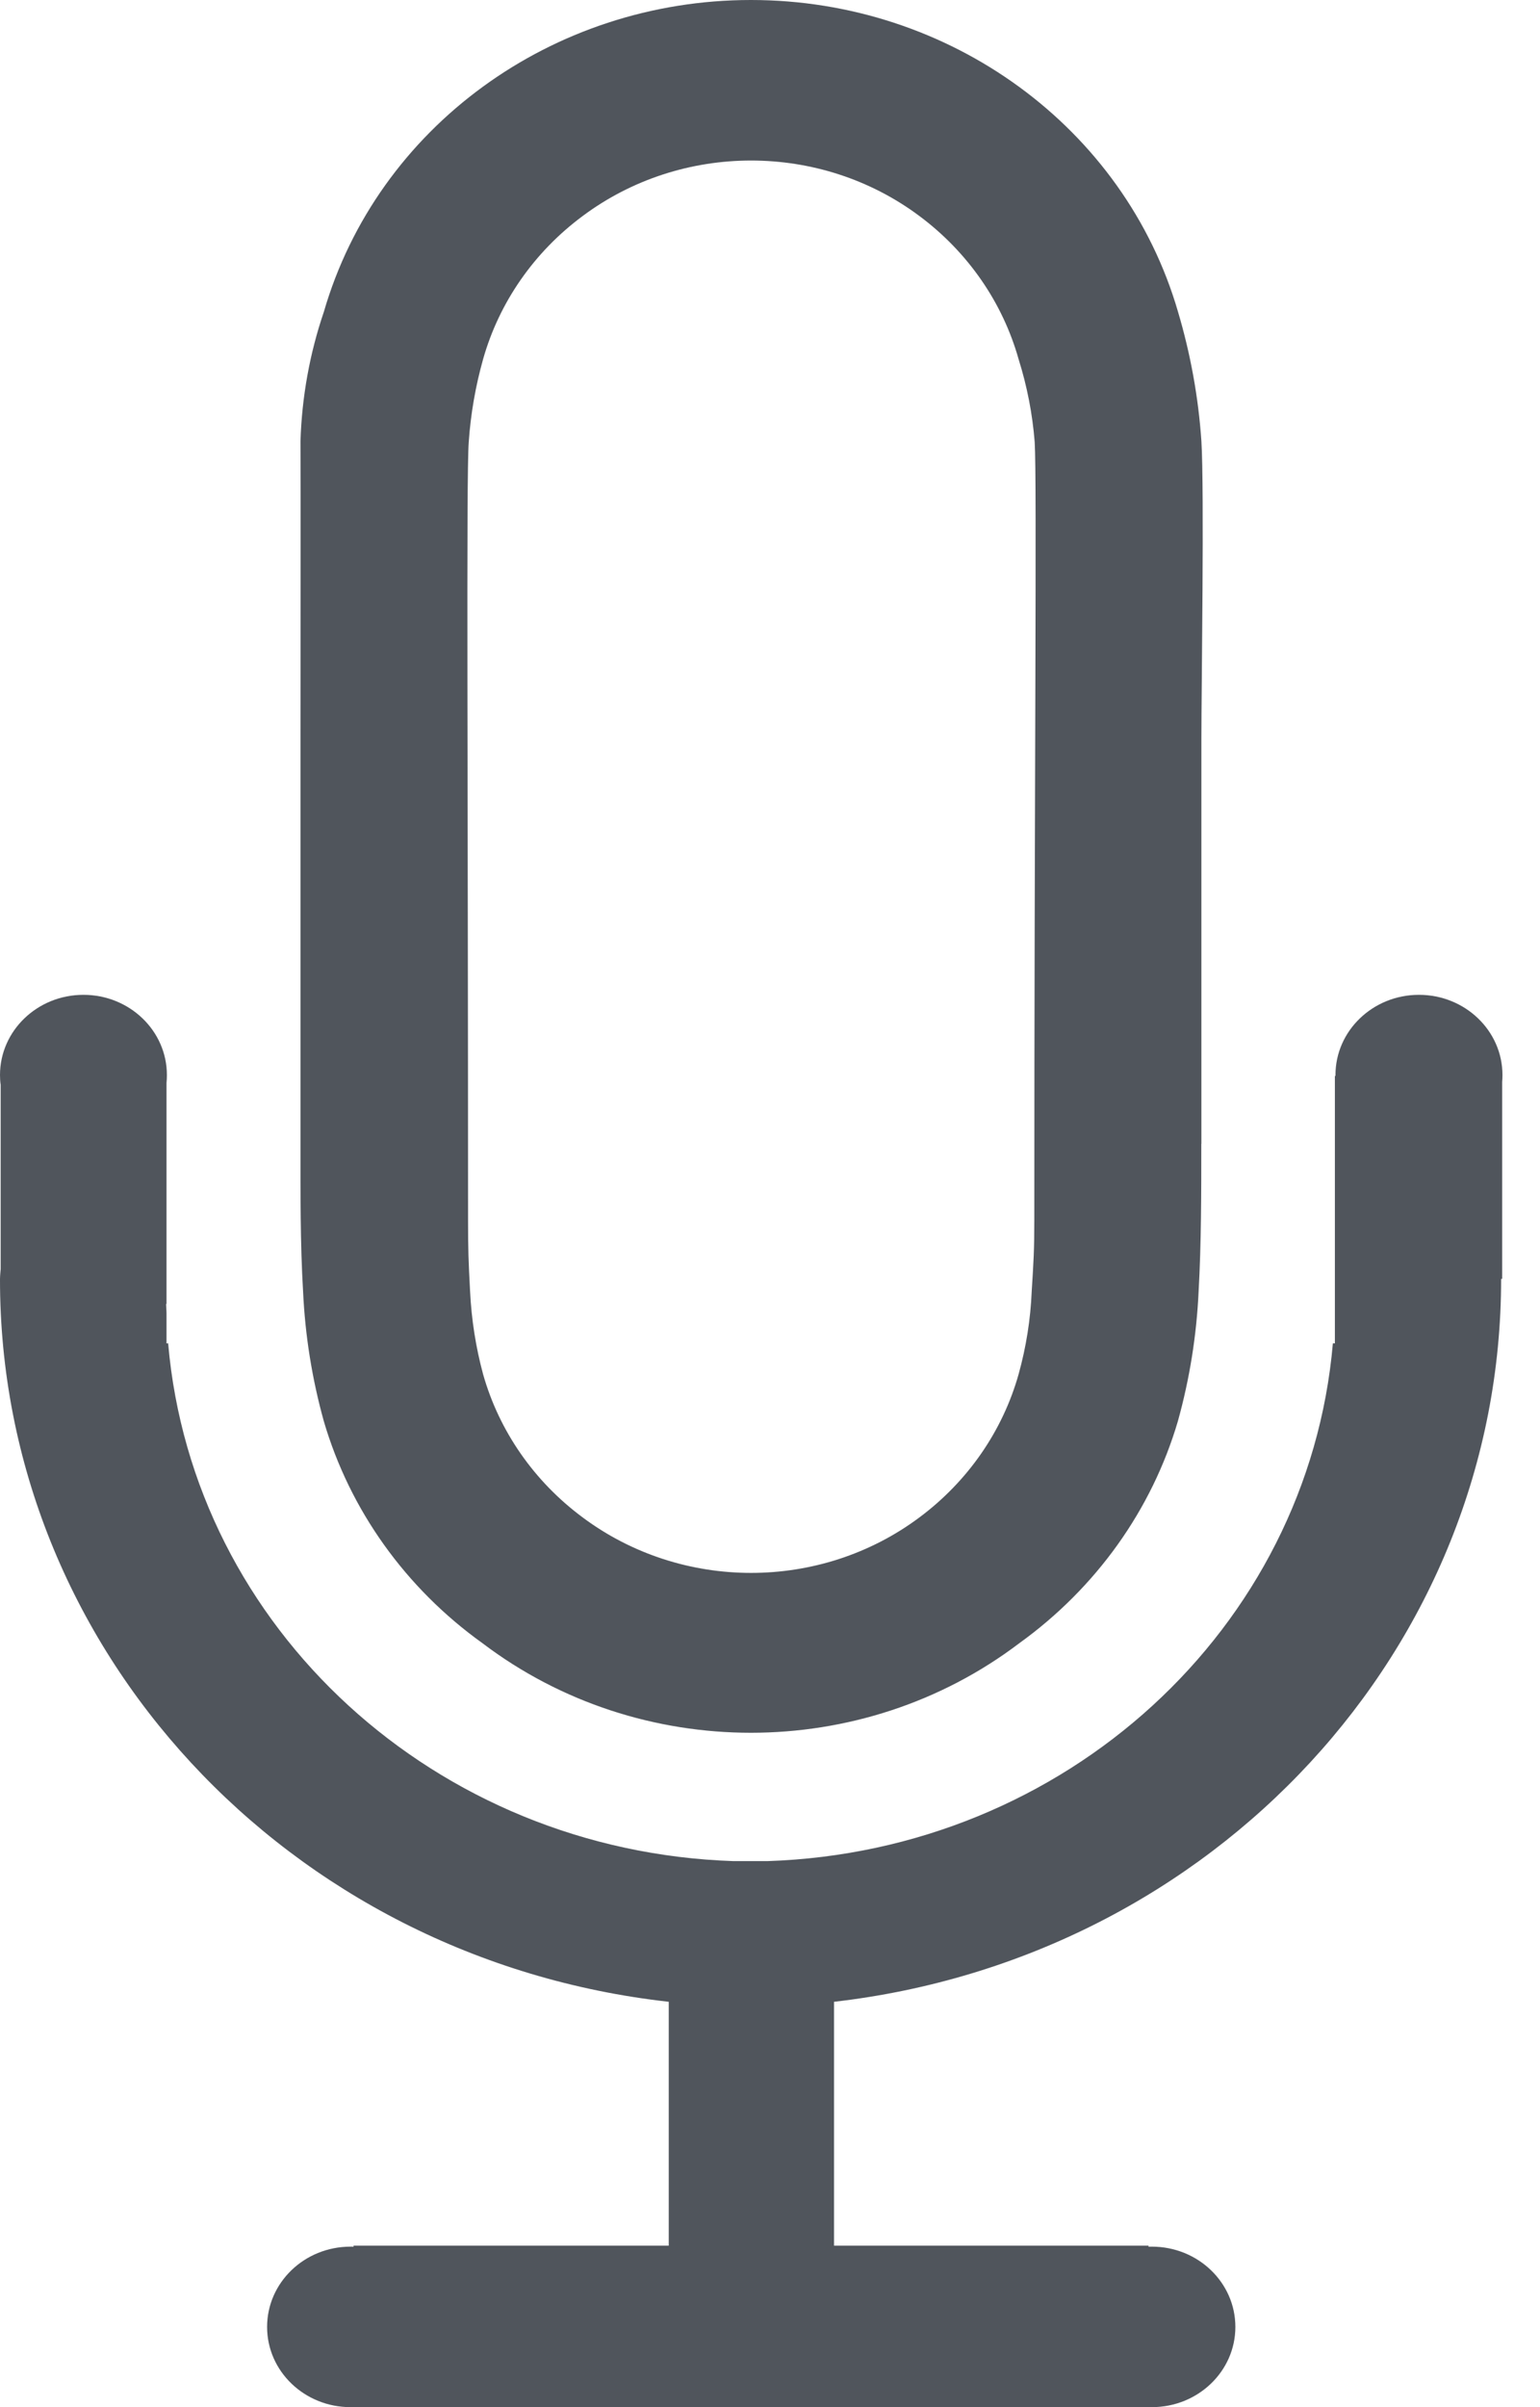 <svg width="16" height="25" viewBox="0 0 16 25" fill="none" xmlns="http://www.w3.org/2000/svg">
<path fill-rule="evenodd" clip-rule="evenodd" d="M0.867 10.332C1.346 10.332 1.734 10.705 1.734 11.165C1.734 11.193 1.733 11.22 1.73 11.247V13.542H1.726V13.549C1.726 13.564 1.727 13.58 1.728 13.596C1.729 13.61 1.73 13.624 1.73 13.639V13.952H1.747C2.004 16.916 4.528 19.226 7.621 19.329H7.972C11.066 19.228 13.591 16.917 13.848 13.952H13.869V11.175L13.875 11.175L13.875 11.165C13.875 10.705 14.264 10.332 14.742 10.332C15.222 10.332 15.61 10.705 15.61 11.165C15.61 11.189 15.609 11.213 15.607 11.237V13.282H15.596H15.596C15.598 17.111 12.621 20.336 8.665 20.79V23.323H11.933V23.334C11.944 23.333 11.956 23.333 11.967 23.333C12.447 23.333 12.835 23.706 12.835 24.167C12.835 24.627 12.447 25 11.967 25C11.956 25 11.944 25 11.933 24.999V25H3.673V25C3.663 25 3.653 25 3.642 25C3.163 25 2.775 24.627 2.775 24.167C2.775 23.706 3.163 23.333 3.642 23.333C3.653 23.333 3.663 23.333 3.673 23.334V23.323H6.948V20.79C2.984 20.347 -0.005 17.117 5.83675e-06 13.282C5.83675e-06 13.262 0.002 13.243 0.003 13.225C0.005 13.209 0.006 13.194 0.007 13.179V11.268C0.002 11.235 5.59833e-06 11.2 5.59833e-06 11.165C5.59833e-06 10.705 0.388 10.332 0.867 10.332ZM12.481 11.879C12.481 12.382 12.481 12.912 12.453 13.415C12.432 13.869 12.36 14.32 12.238 14.759C11.967 15.681 11.388 16.491 10.59 17.066C8.955 18.306 6.648 18.306 5.013 17.066C4.213 16.493 3.634 15.682 3.364 14.759C3.242 14.32 3.17 13.869 3.149 13.415C3.119 12.912 3.122 12.382 3.122 11.879V7.665C3.122 7.165 3.125 4.955 3.122 4.581C3.136 4.125 3.217 3.672 3.365 3.238C3.92 1.324 5.734 0 7.802 0C9.869 0 11.683 1.324 12.239 3.238C12.369 3.676 12.451 4.126 12.482 4.581C12.513 5.085 12.482 7.165 12.482 7.665V11.879H12.481ZM10.746 12.665C10.746 12.985 10.739 13.092 10.719 13.412C10.707 13.703 10.661 13.991 10.583 14.272C10.417 14.862 10.056 15.384 9.553 15.759C8.524 16.528 7.083 16.528 6.053 15.759C5.549 15.385 5.186 14.863 5.019 14.272C4.943 13.991 4.898 13.702 4.884 13.412C4.867 13.092 4.863 12.985 4.863 12.665C4.863 8.231 4.843 4.944 4.87 4.591C4.89 4.3 4.94 4.012 5.019 3.731C5.186 3.14 5.549 2.618 6.053 2.244C7.083 1.475 8.524 1.475 9.553 2.244C10.056 2.619 10.417 3.141 10.583 3.731C10.671 4.011 10.727 4.299 10.75 4.591C10.774 4.971 10.746 8.218 10.746 12.665Z" fill="#50555C"/>
</svg>
